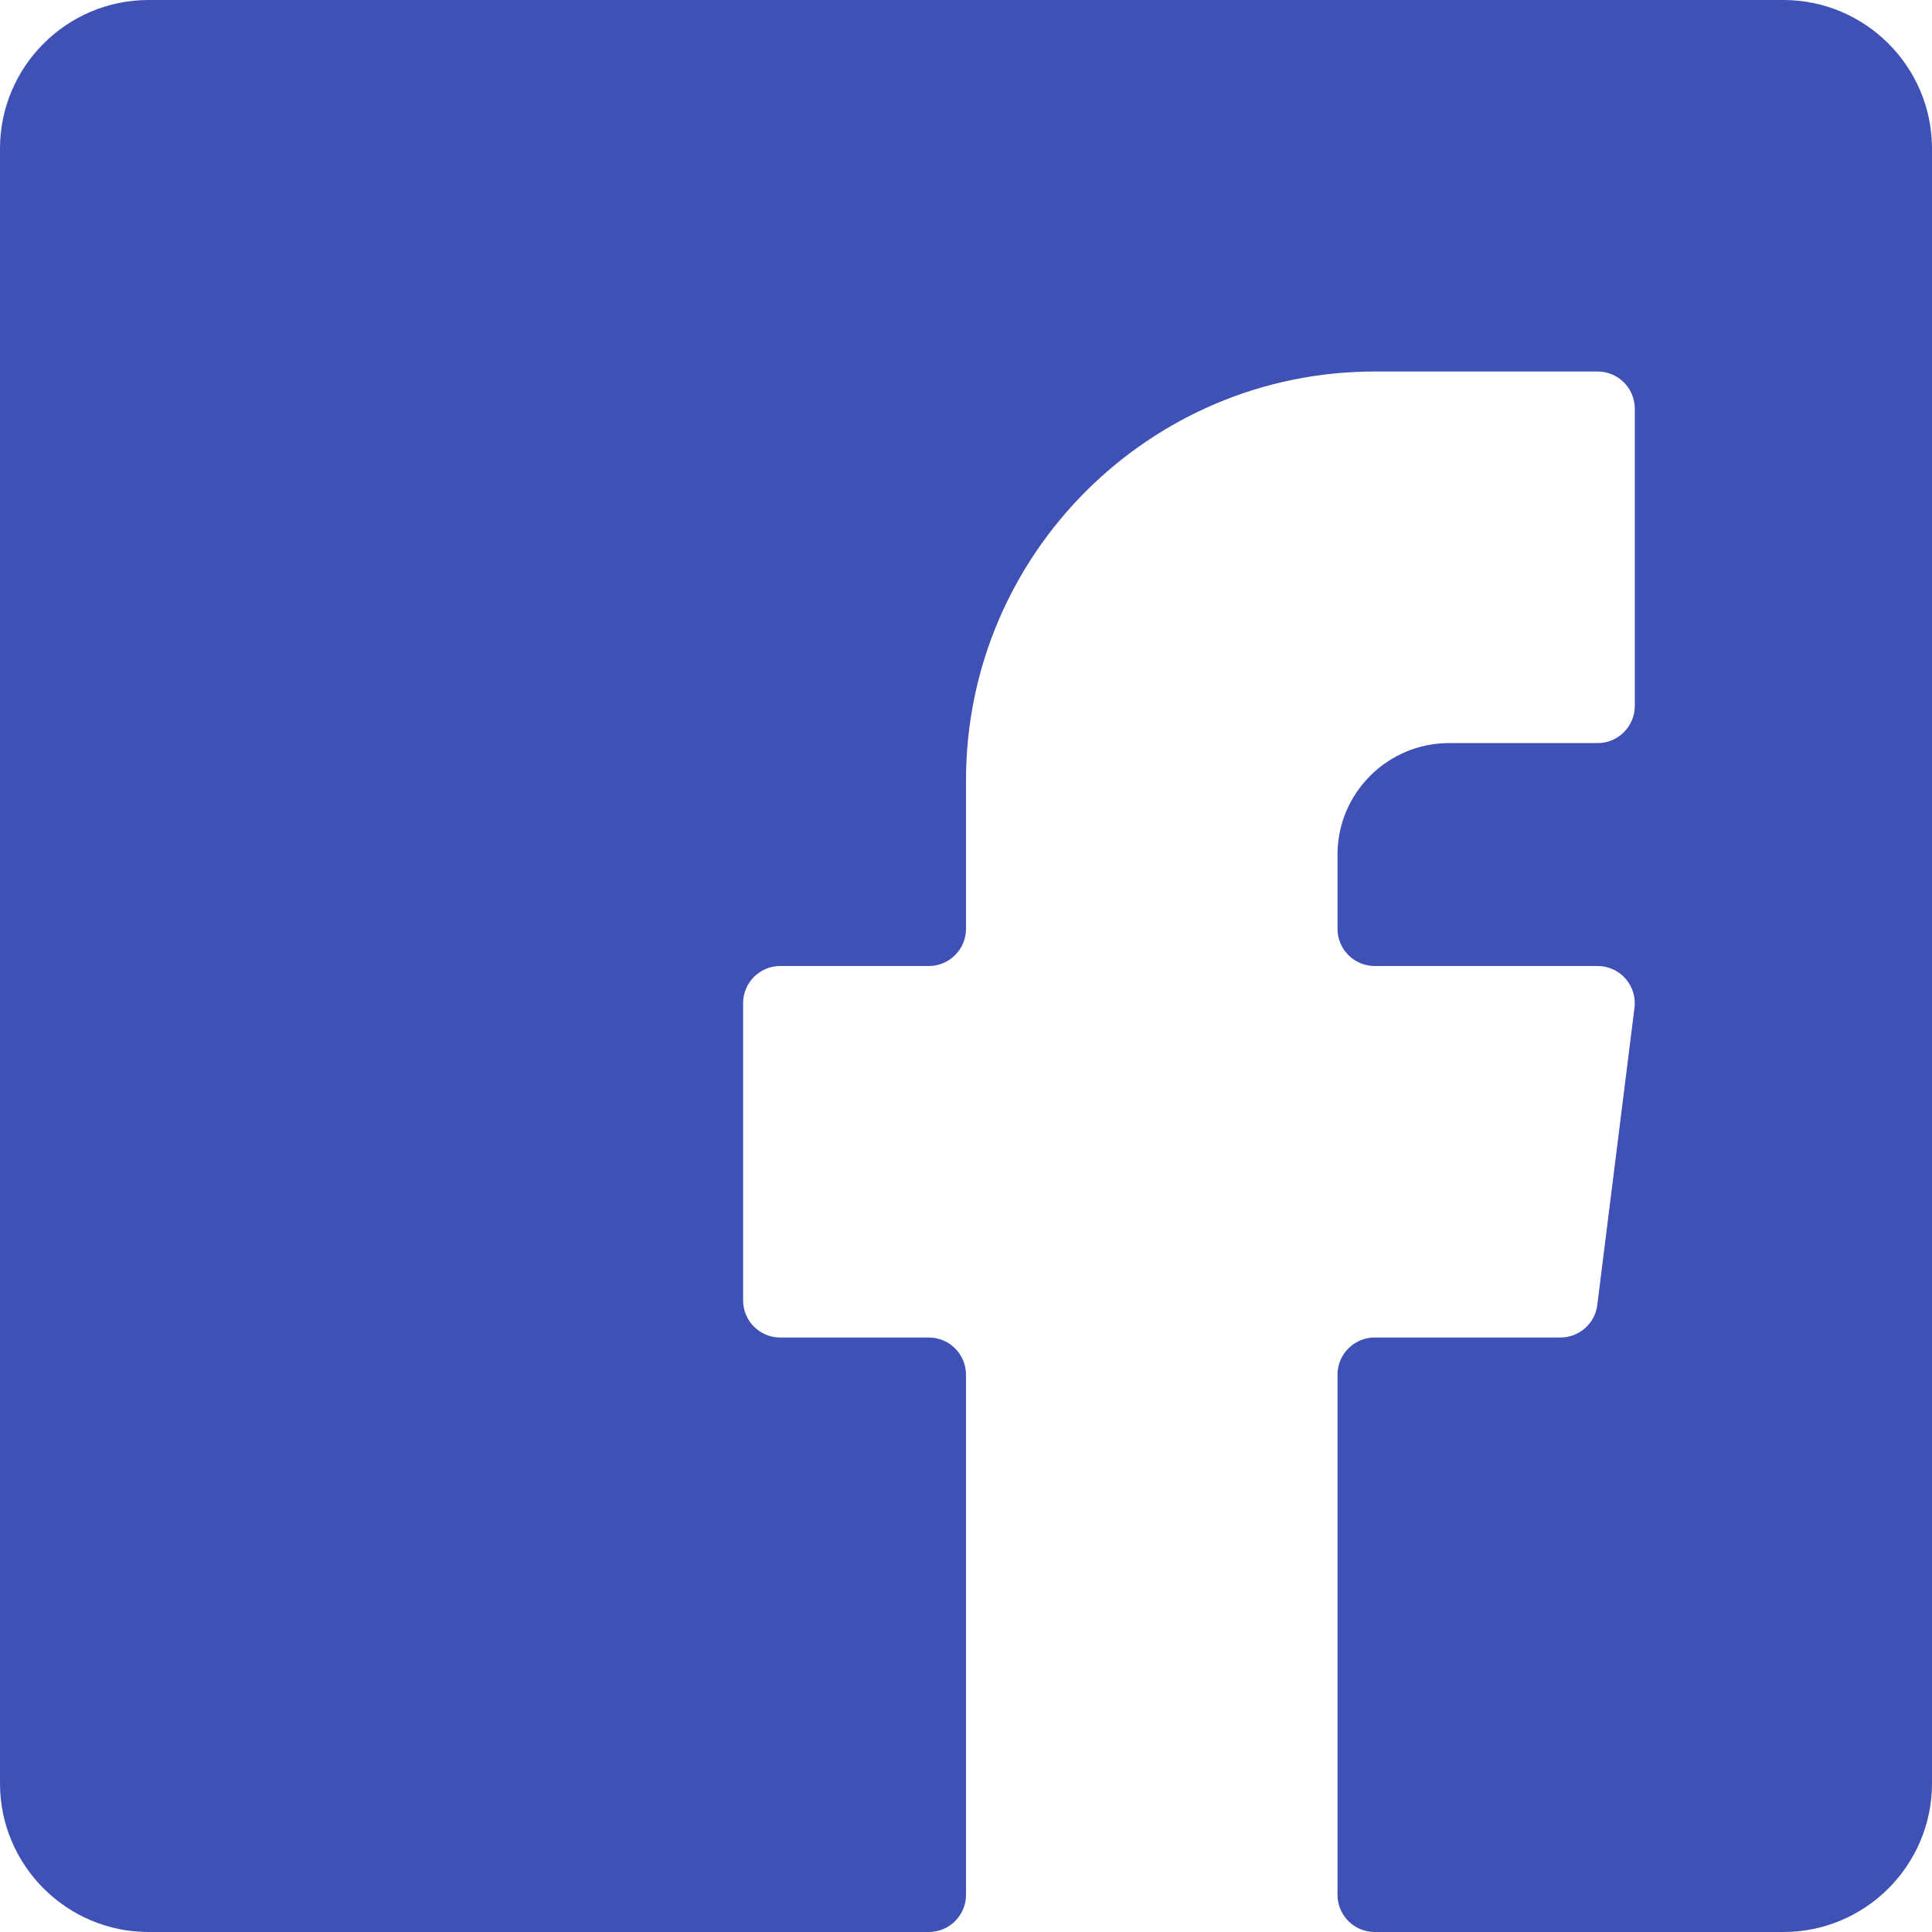 
<svg width="24px" height="24px" viewBox="0 0 24 24" version="1.1" xmlns="http://www.w3.org/2000/svg" xmlns:xlink="http://www.w3.org/1999/xlink">
    <g id="Symbols" stroke="none" stroke-width="1" fill="none" fill-rule="evenodd">
        <g id="event/mobile/bottom-block" transform="translate(-21, -101)" fill="#3F51B5">
            <g id="contacts" transform="translate(21, 0)">
                <g id="socials" transform="translate(0, 101)">
                    <path d="M22.154,0 L1.846,0 C0.828,0 0,0.828 0,1.846 L0,22.154 C0,23.172 0.828,24 1.846,24 L11.538,24 C11.793,24 12,23.793 12,23.538 L12,17.077 C12,16.822 11.793,16.615 11.538,16.615 L9.692,16.615 C9.438,16.615 9.231,16.409 9.231,16.154 L9.231,12.462 C9.231,12.207 9.438,12 9.692,12 L11.538,12 C11.793,12 12,11.793 12,11.538 L12,9.692 C12,6.893 14.277,4.615 17.077,4.615 L19.846,4.615 C20.101,4.615 20.308,4.822 20.308,5.077 L20.308,8.769 C20.308,9.024 20.101,9.231 19.846,9.231 L18,9.231 C17.237,9.231 16.615,9.852 16.615,10.615 L16.615,11.538 C16.615,11.793 16.822,12 17.077,12 L19.846,12 C19.979,12 20.105,12.057 20.192,12.156 C20.28,12.256 20.321,12.388 20.304,12.519 L19.842,16.211 C19.814,16.442 19.616,16.615 19.385,16.615 L17.077,16.615 C16.822,16.615 16.615,16.822 16.615,17.077 L16.615,23.538 C16.615,23.793 16.822,24 17.077,24 L22.154,24 C23.172,24 24,23.172 24,22.154 L24,1.846 C24,0.828 23.172,0 22.154,0" id="Fill-42"></path>
                </g>
            </g>
        </g>
    </g>
</svg>